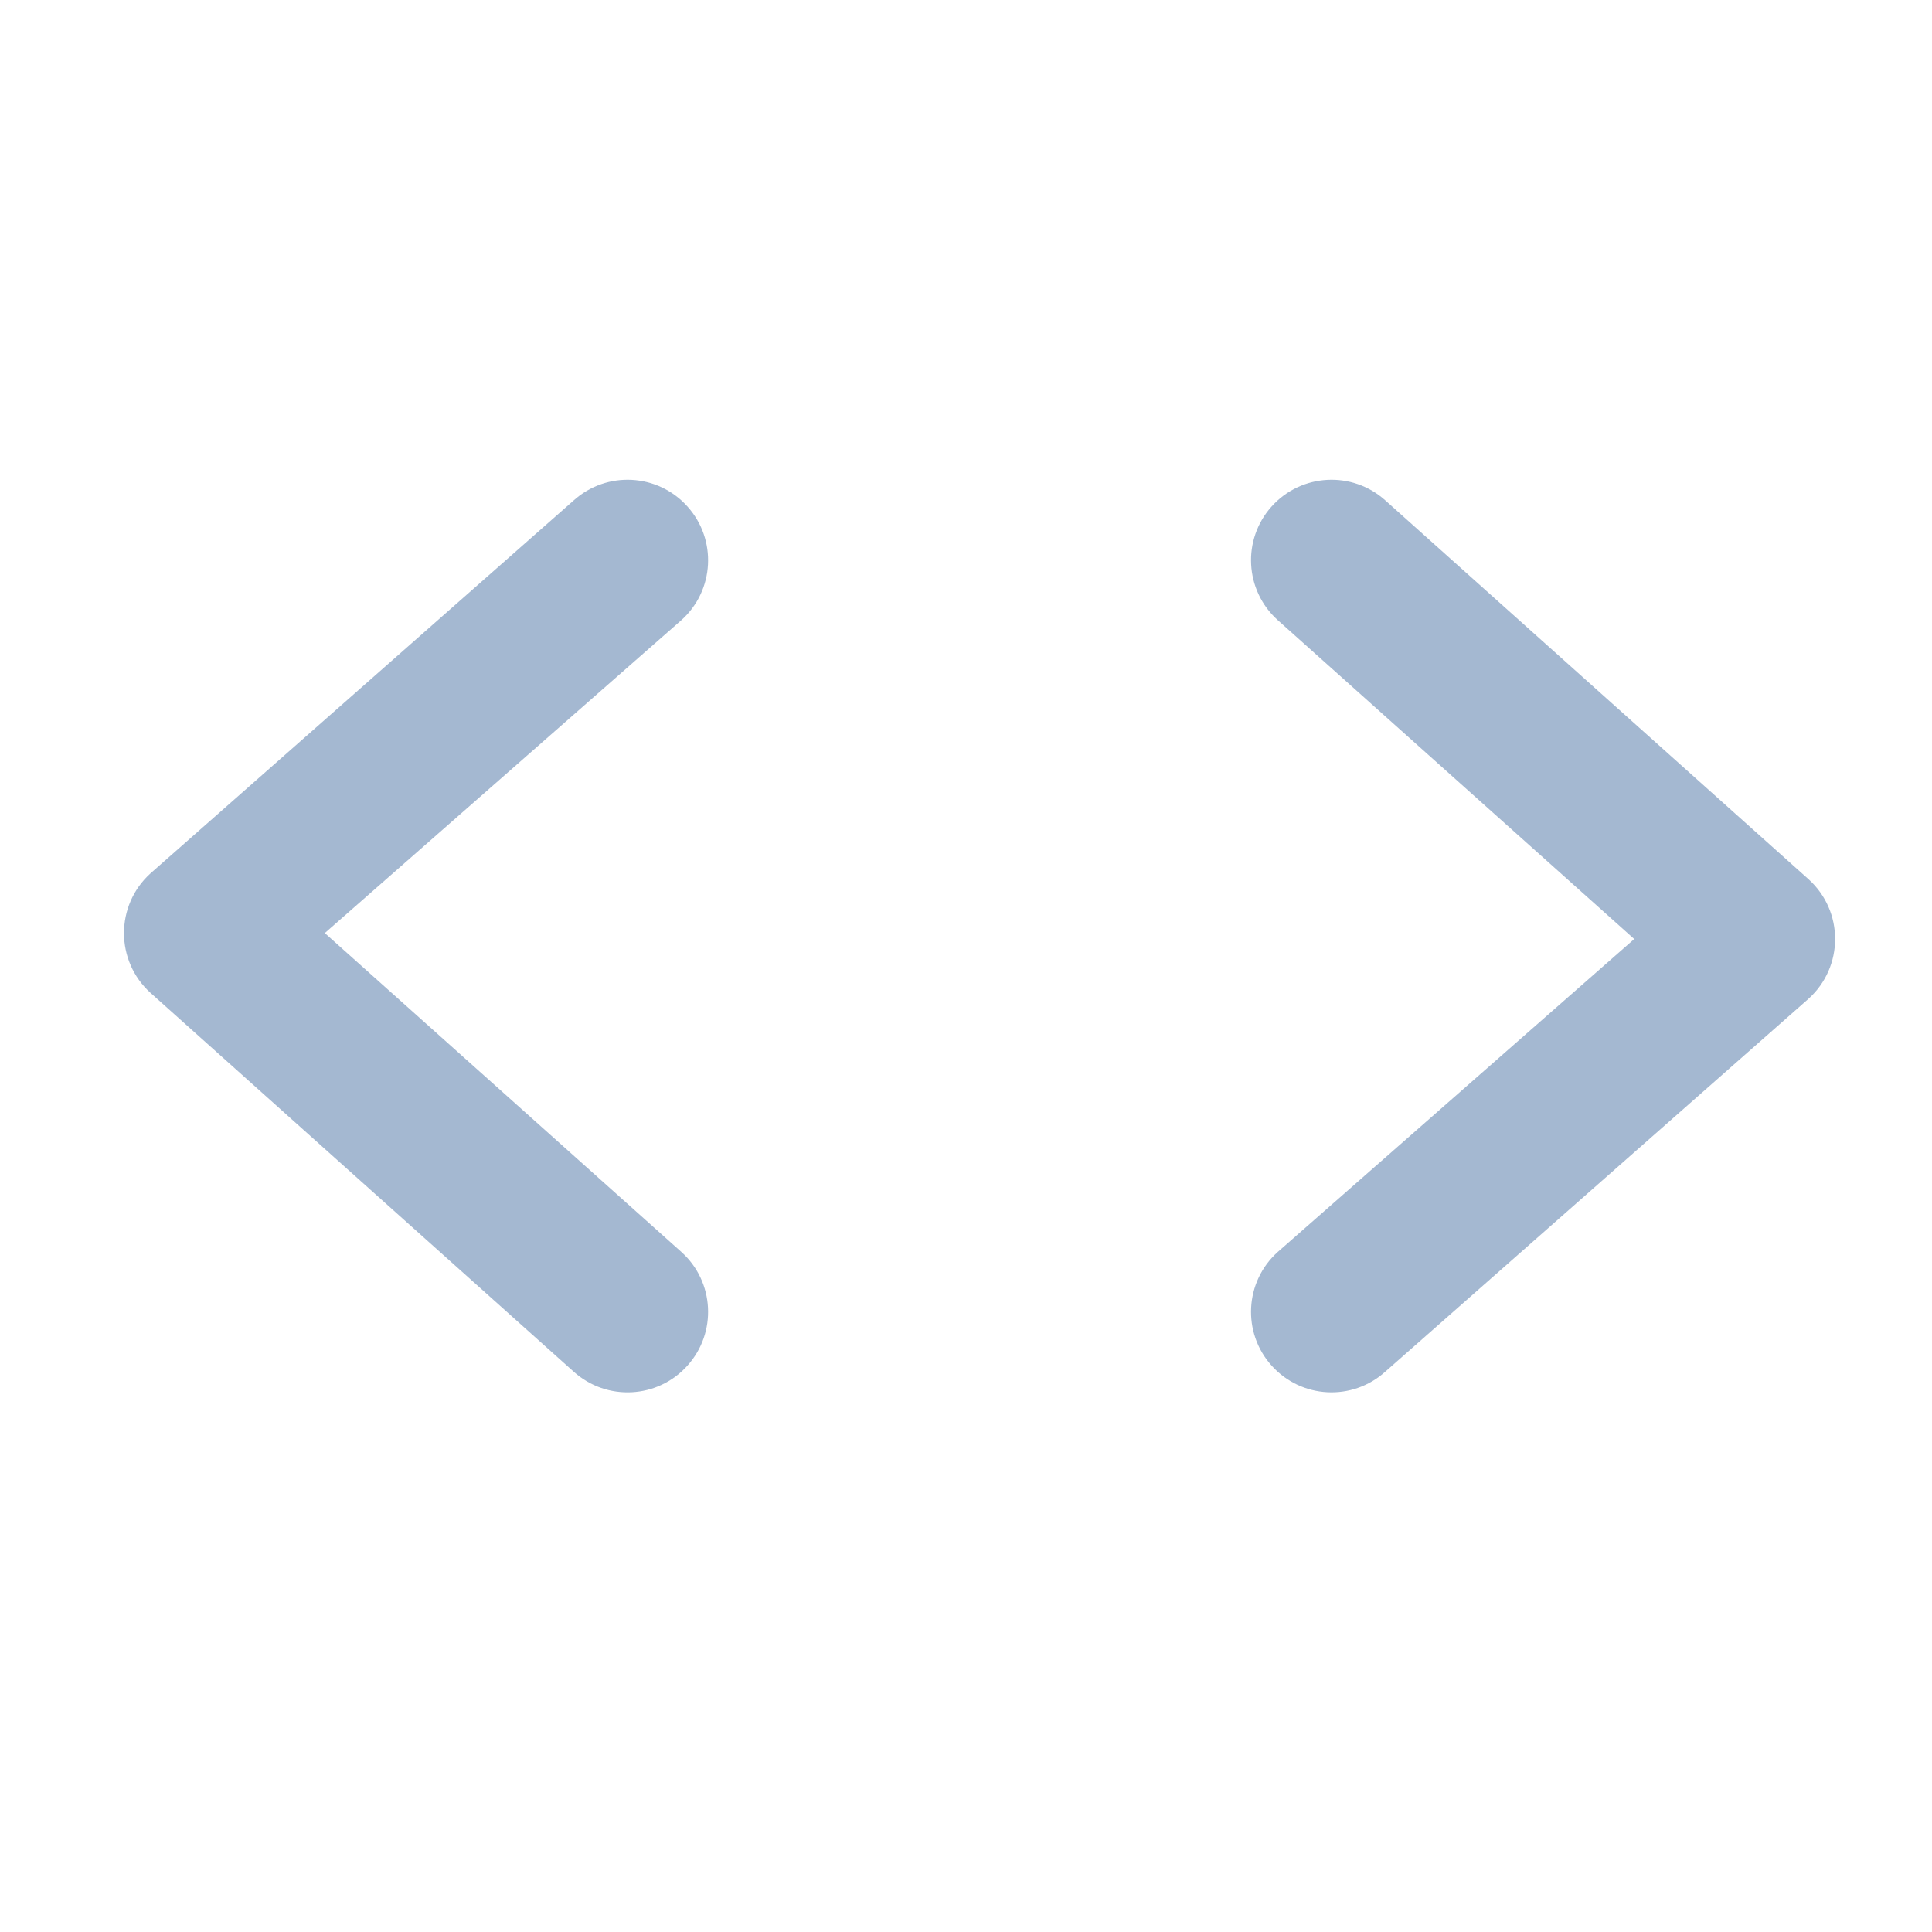 <svg width="24" height="24" viewBox="0 0 24 24" fill="none" xmlns="http://www.w3.org/2000/svg">
<path fill-rule="evenodd" clip-rule="evenodd" d="M15.872 7.703C15.461 7.333 15.428 6.701 15.797 6.291C16.167 5.88 16.799 5.847 17.209 6.216L22.465 10.921C22.907 11.318 22.907 12.011 22.465 12.408L17.209 17.039C16.799 17.409 16.167 17.376 15.797 16.965C15.428 16.555 15.461 15.922 15.872 15.553L20.301 11.665L15.872 7.703Z" fill="#A4B8D1"/>
<path fill-rule="evenodd" clip-rule="evenodd" d="M8.465 15.553C8.876 15.922 8.909 16.555 8.539 16.965C8.17 17.376 7.538 17.409 7.127 17.04L1.871 12.335C1.43 11.938 1.43 11.245 1.871 10.848L7.127 6.216C7.538 5.847 8.17 5.88 8.539 6.291C8.909 6.701 8.876 7.334 8.465 7.703L4.035 11.591L8.465 15.553Z" fill="#A4B8D1"/>
</svg>
